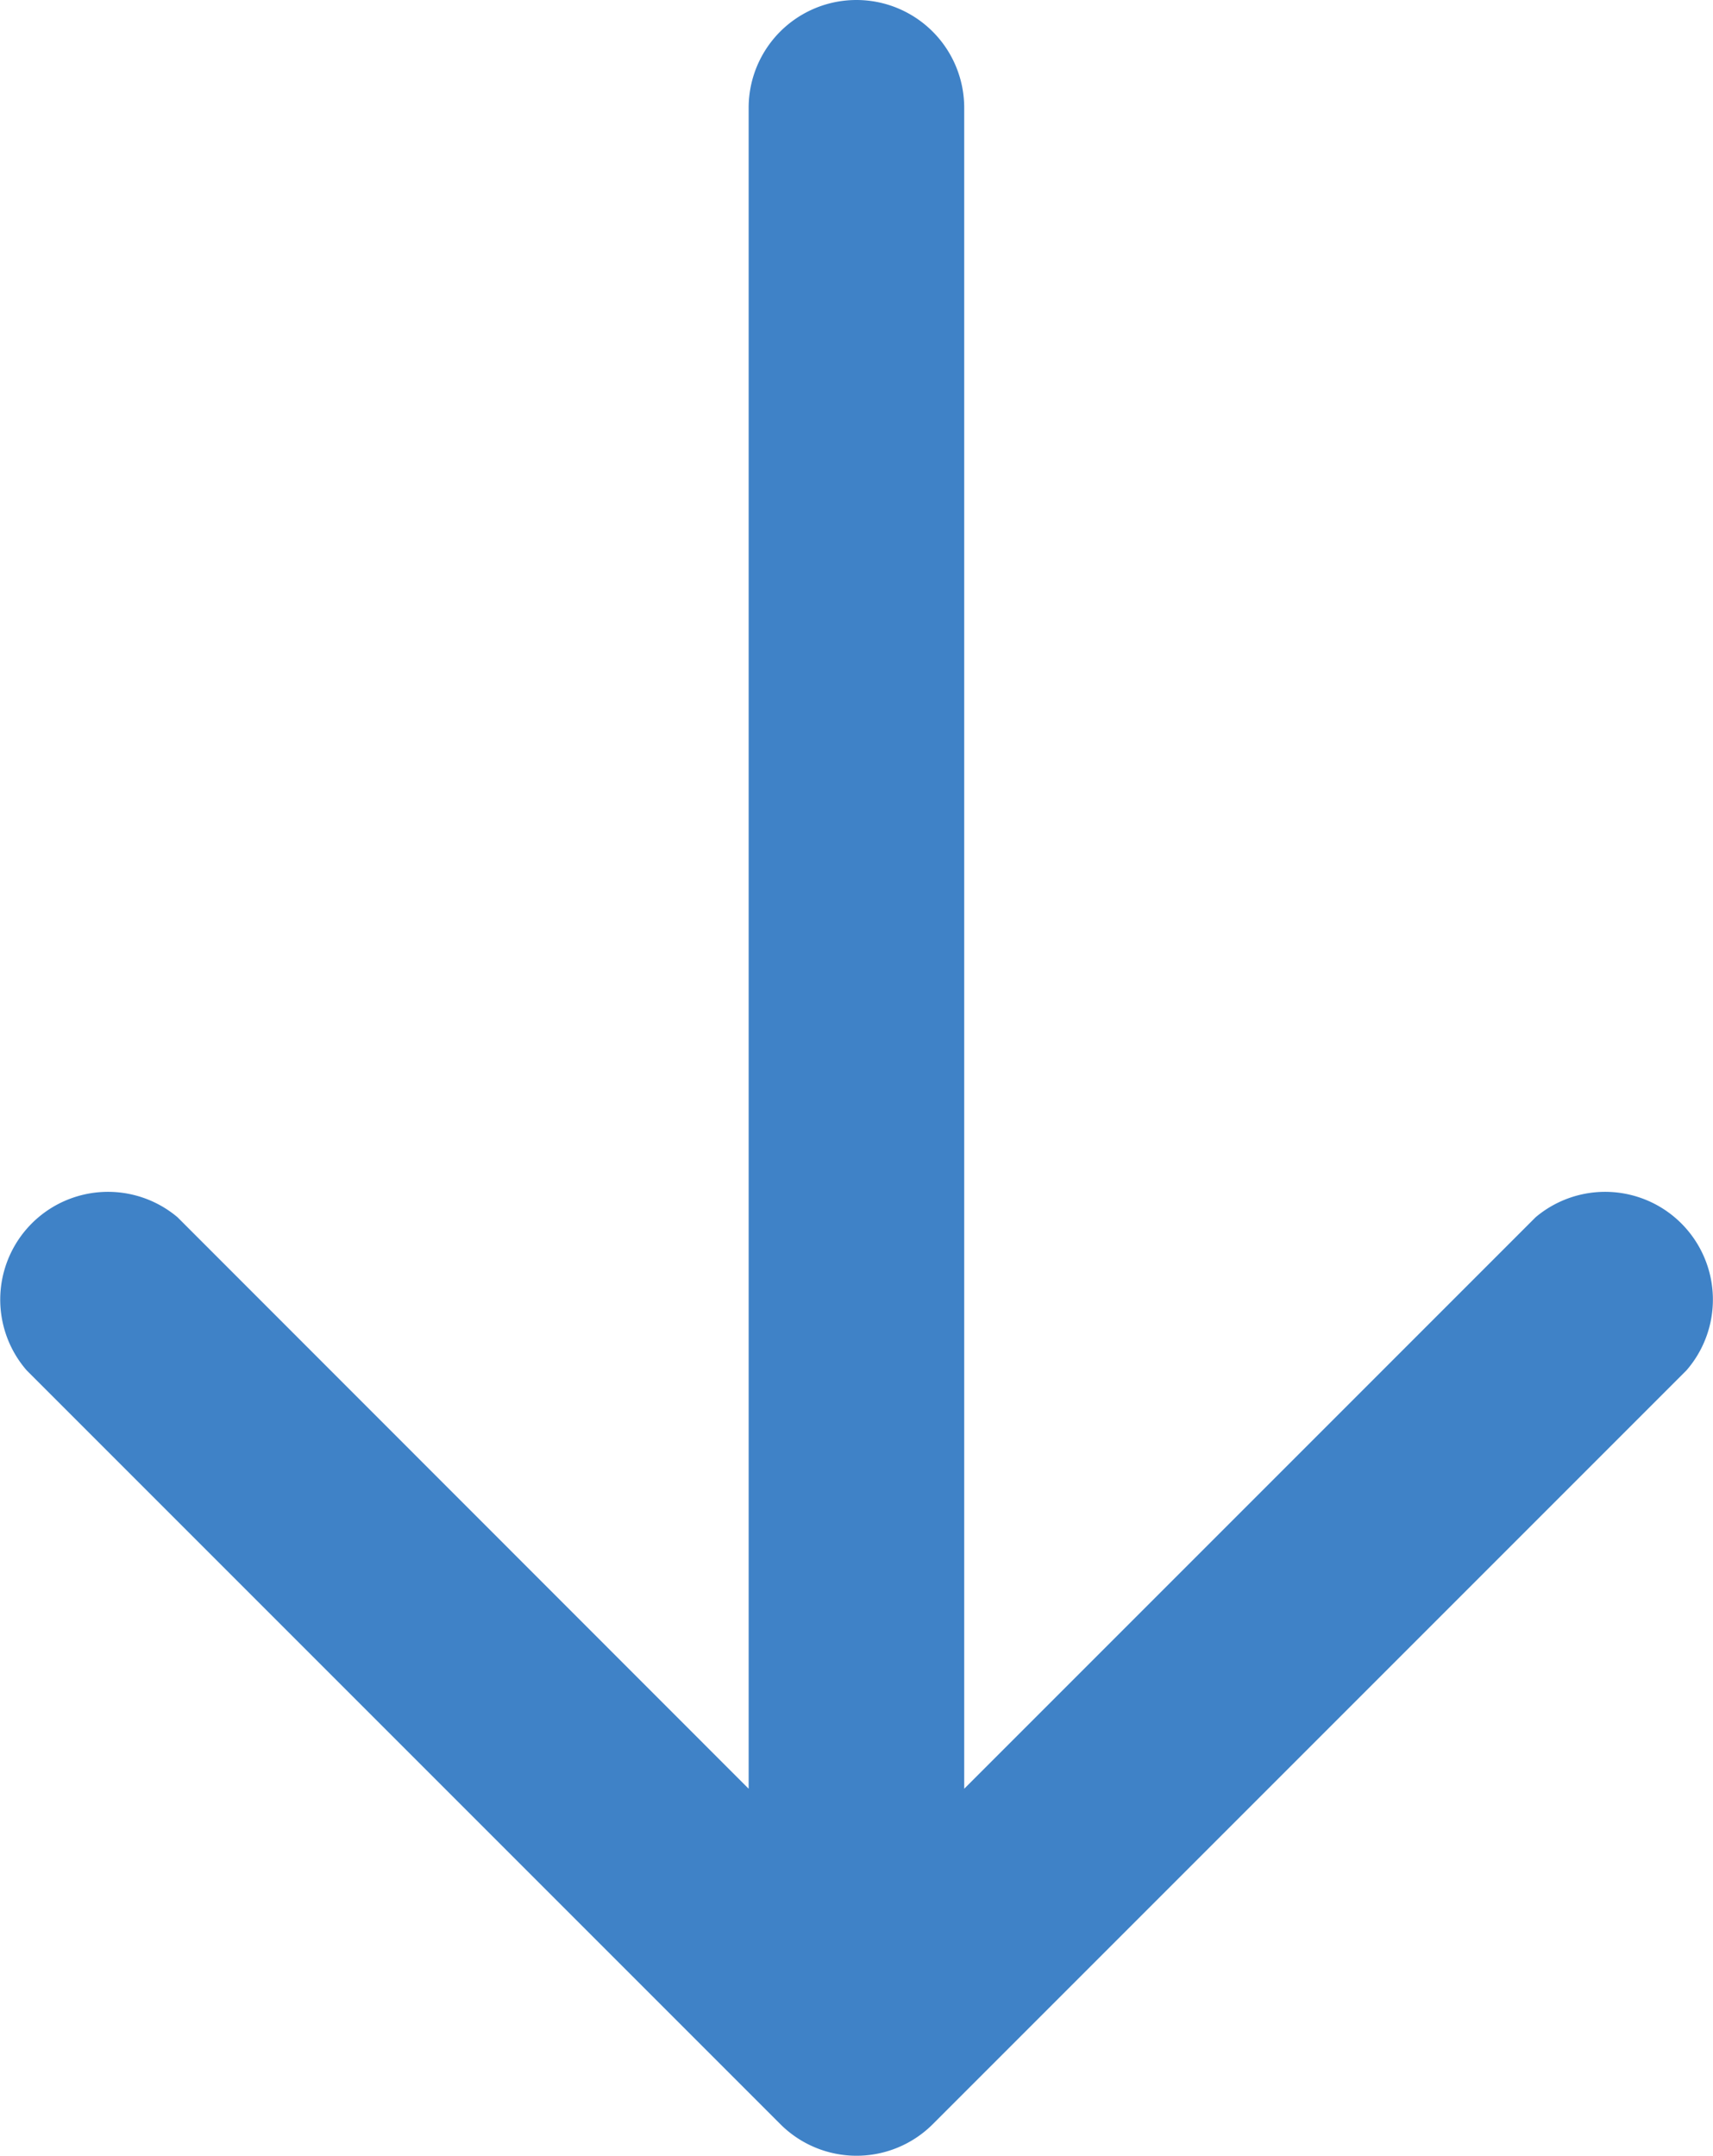 <svg xmlns="http://www.w3.org/2000/svg" width="12.715" height="16" viewBox="0 0 12.715 16">
  <path id="icon-arrow-down" d="M9.612,15.275V2.8a.8.8,0,1,1,1.6,0V15.275l4.241-4.241a.8.8,0,0,1,1.12,1.136l-5.6,5.6a.8.8,0,0,1-1.12,0l-5.6-5.6a.8.8,0,0,1,1.12-1.136Z" transform="translate(-4.055 -2)" fill="#3f82c7"/>
</svg>
